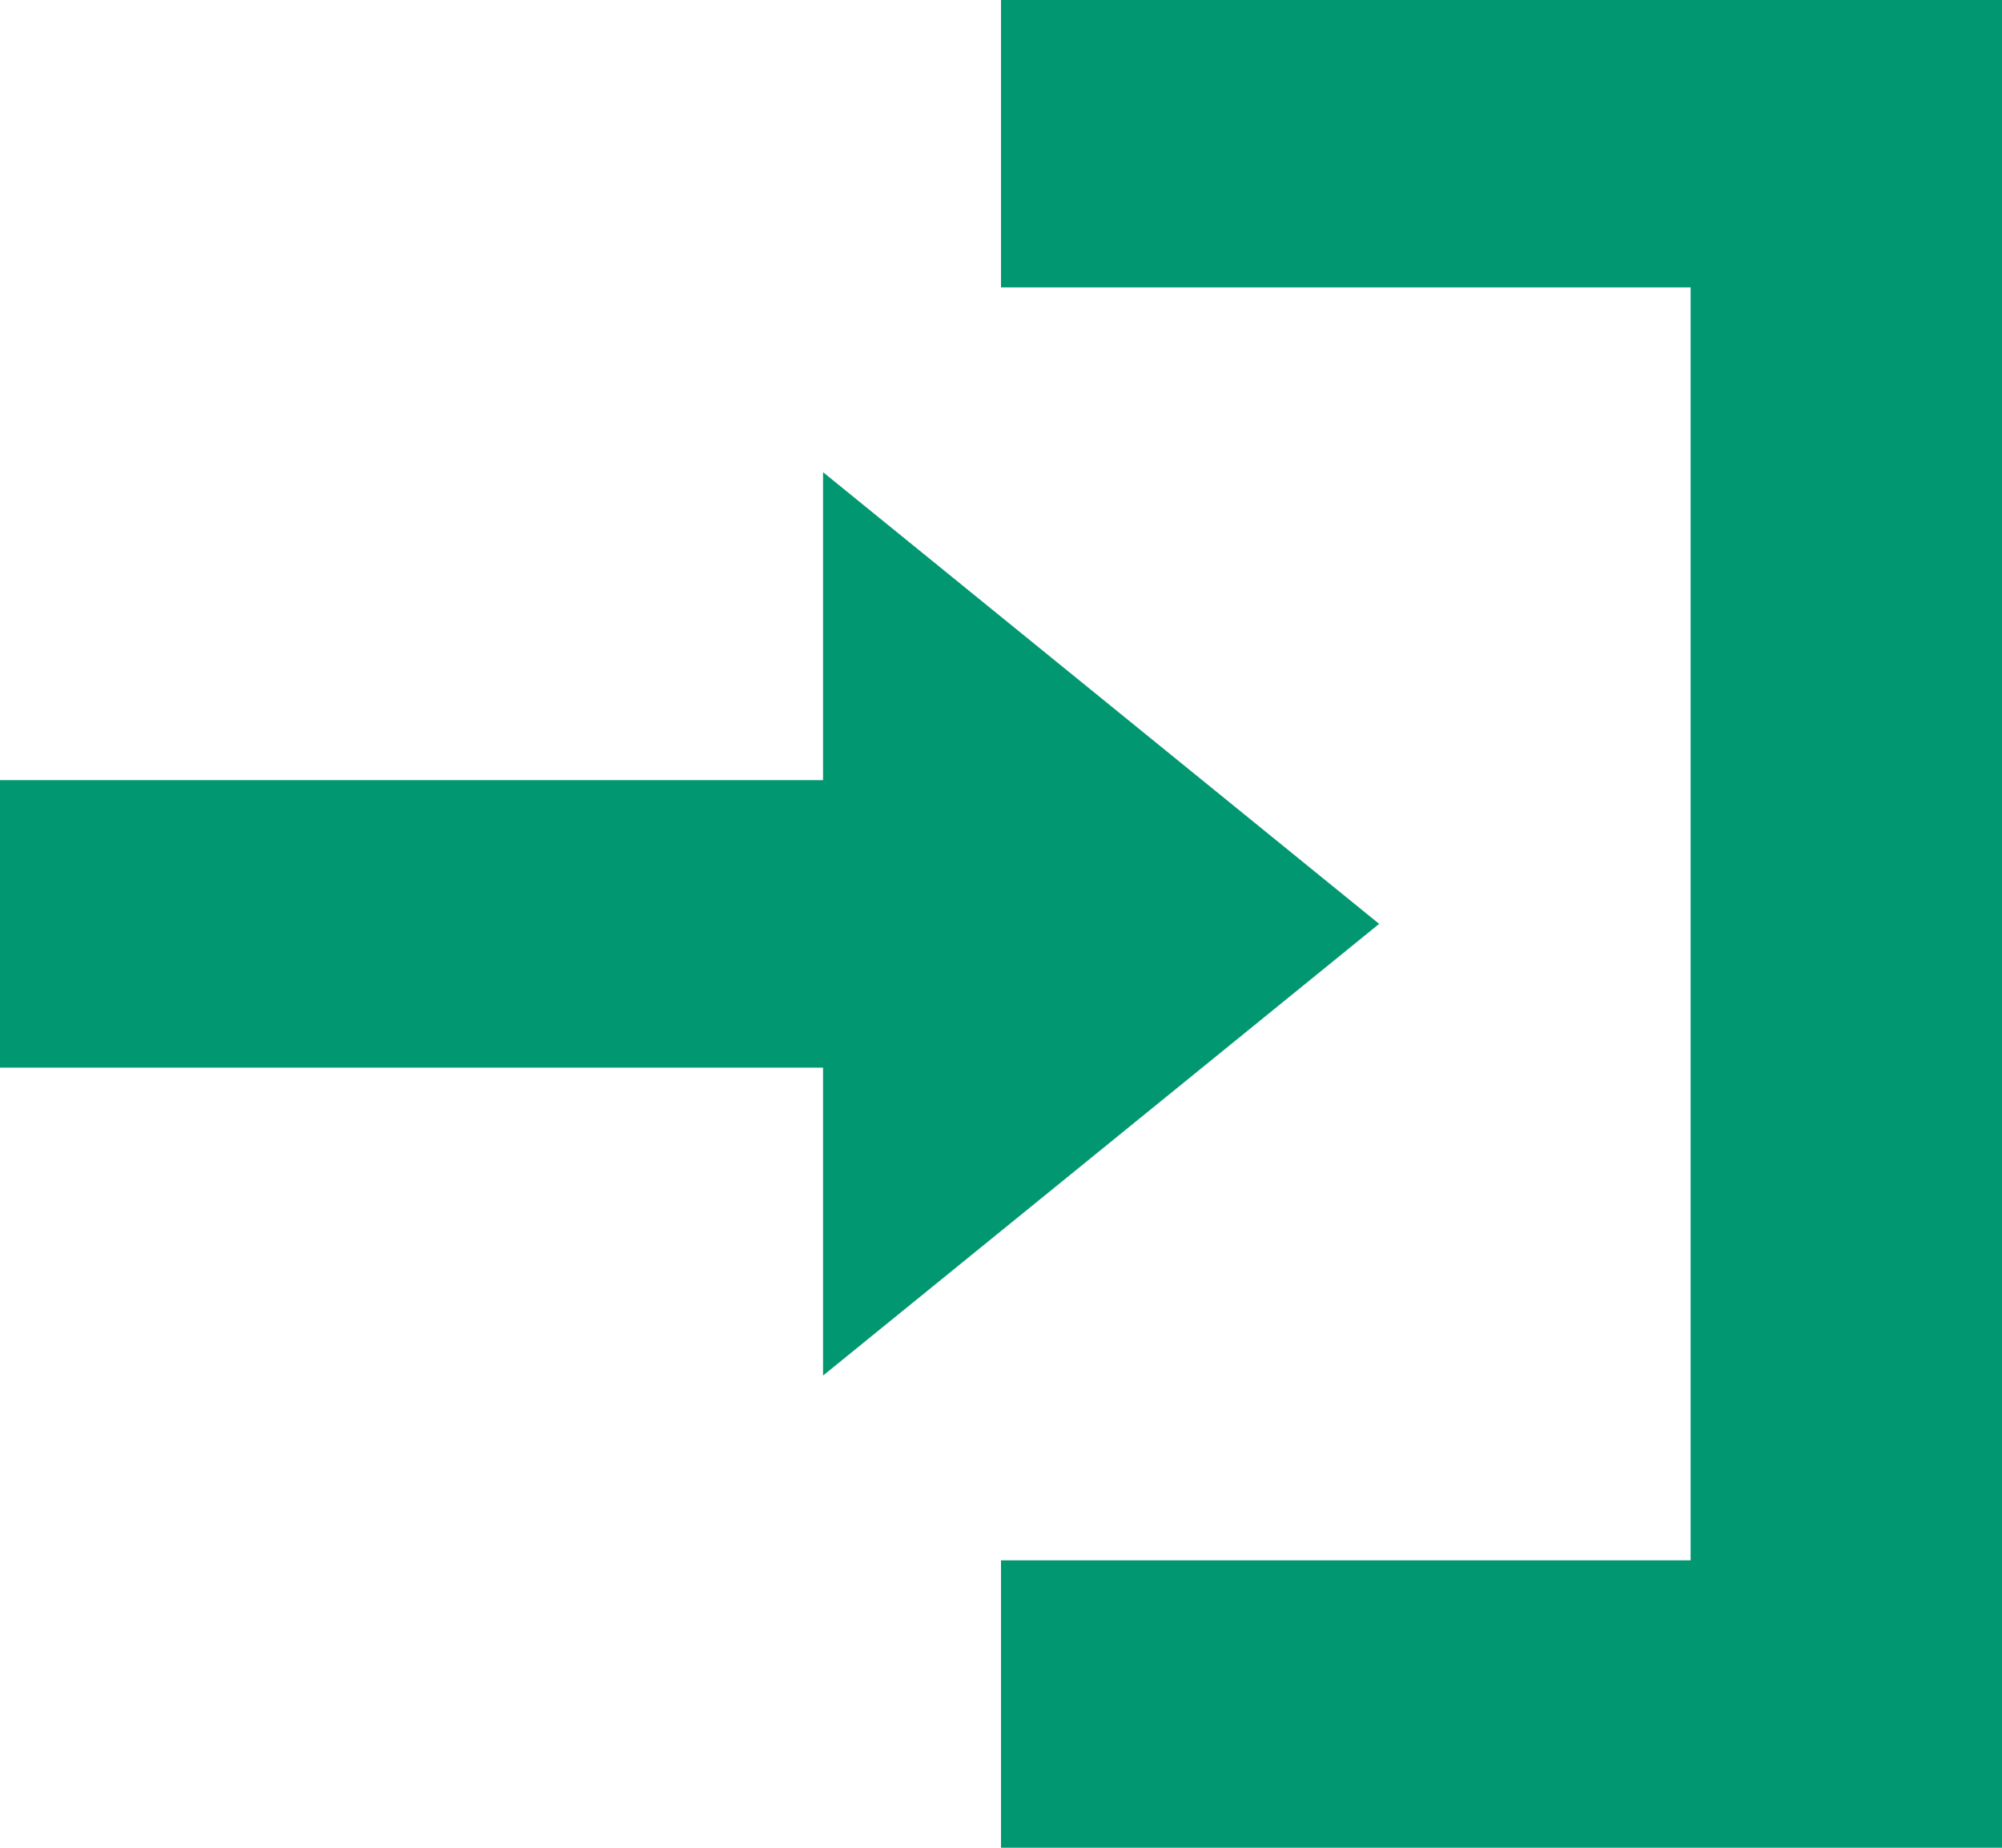 <svg width="26" height="24" viewBox="0 0 26 24" fill="none" xmlns="http://www.w3.org/2000/svg">
<path d="M13 3.733H21.956V20.267H13V24H26V0H13V3.733Z" fill="#019771"/>
<path d="M10.689 6.133L17.911 12L10.689 17.867V13.867H0V10.133H10.689V6.133Z" fill="#019771"/>
</svg>
